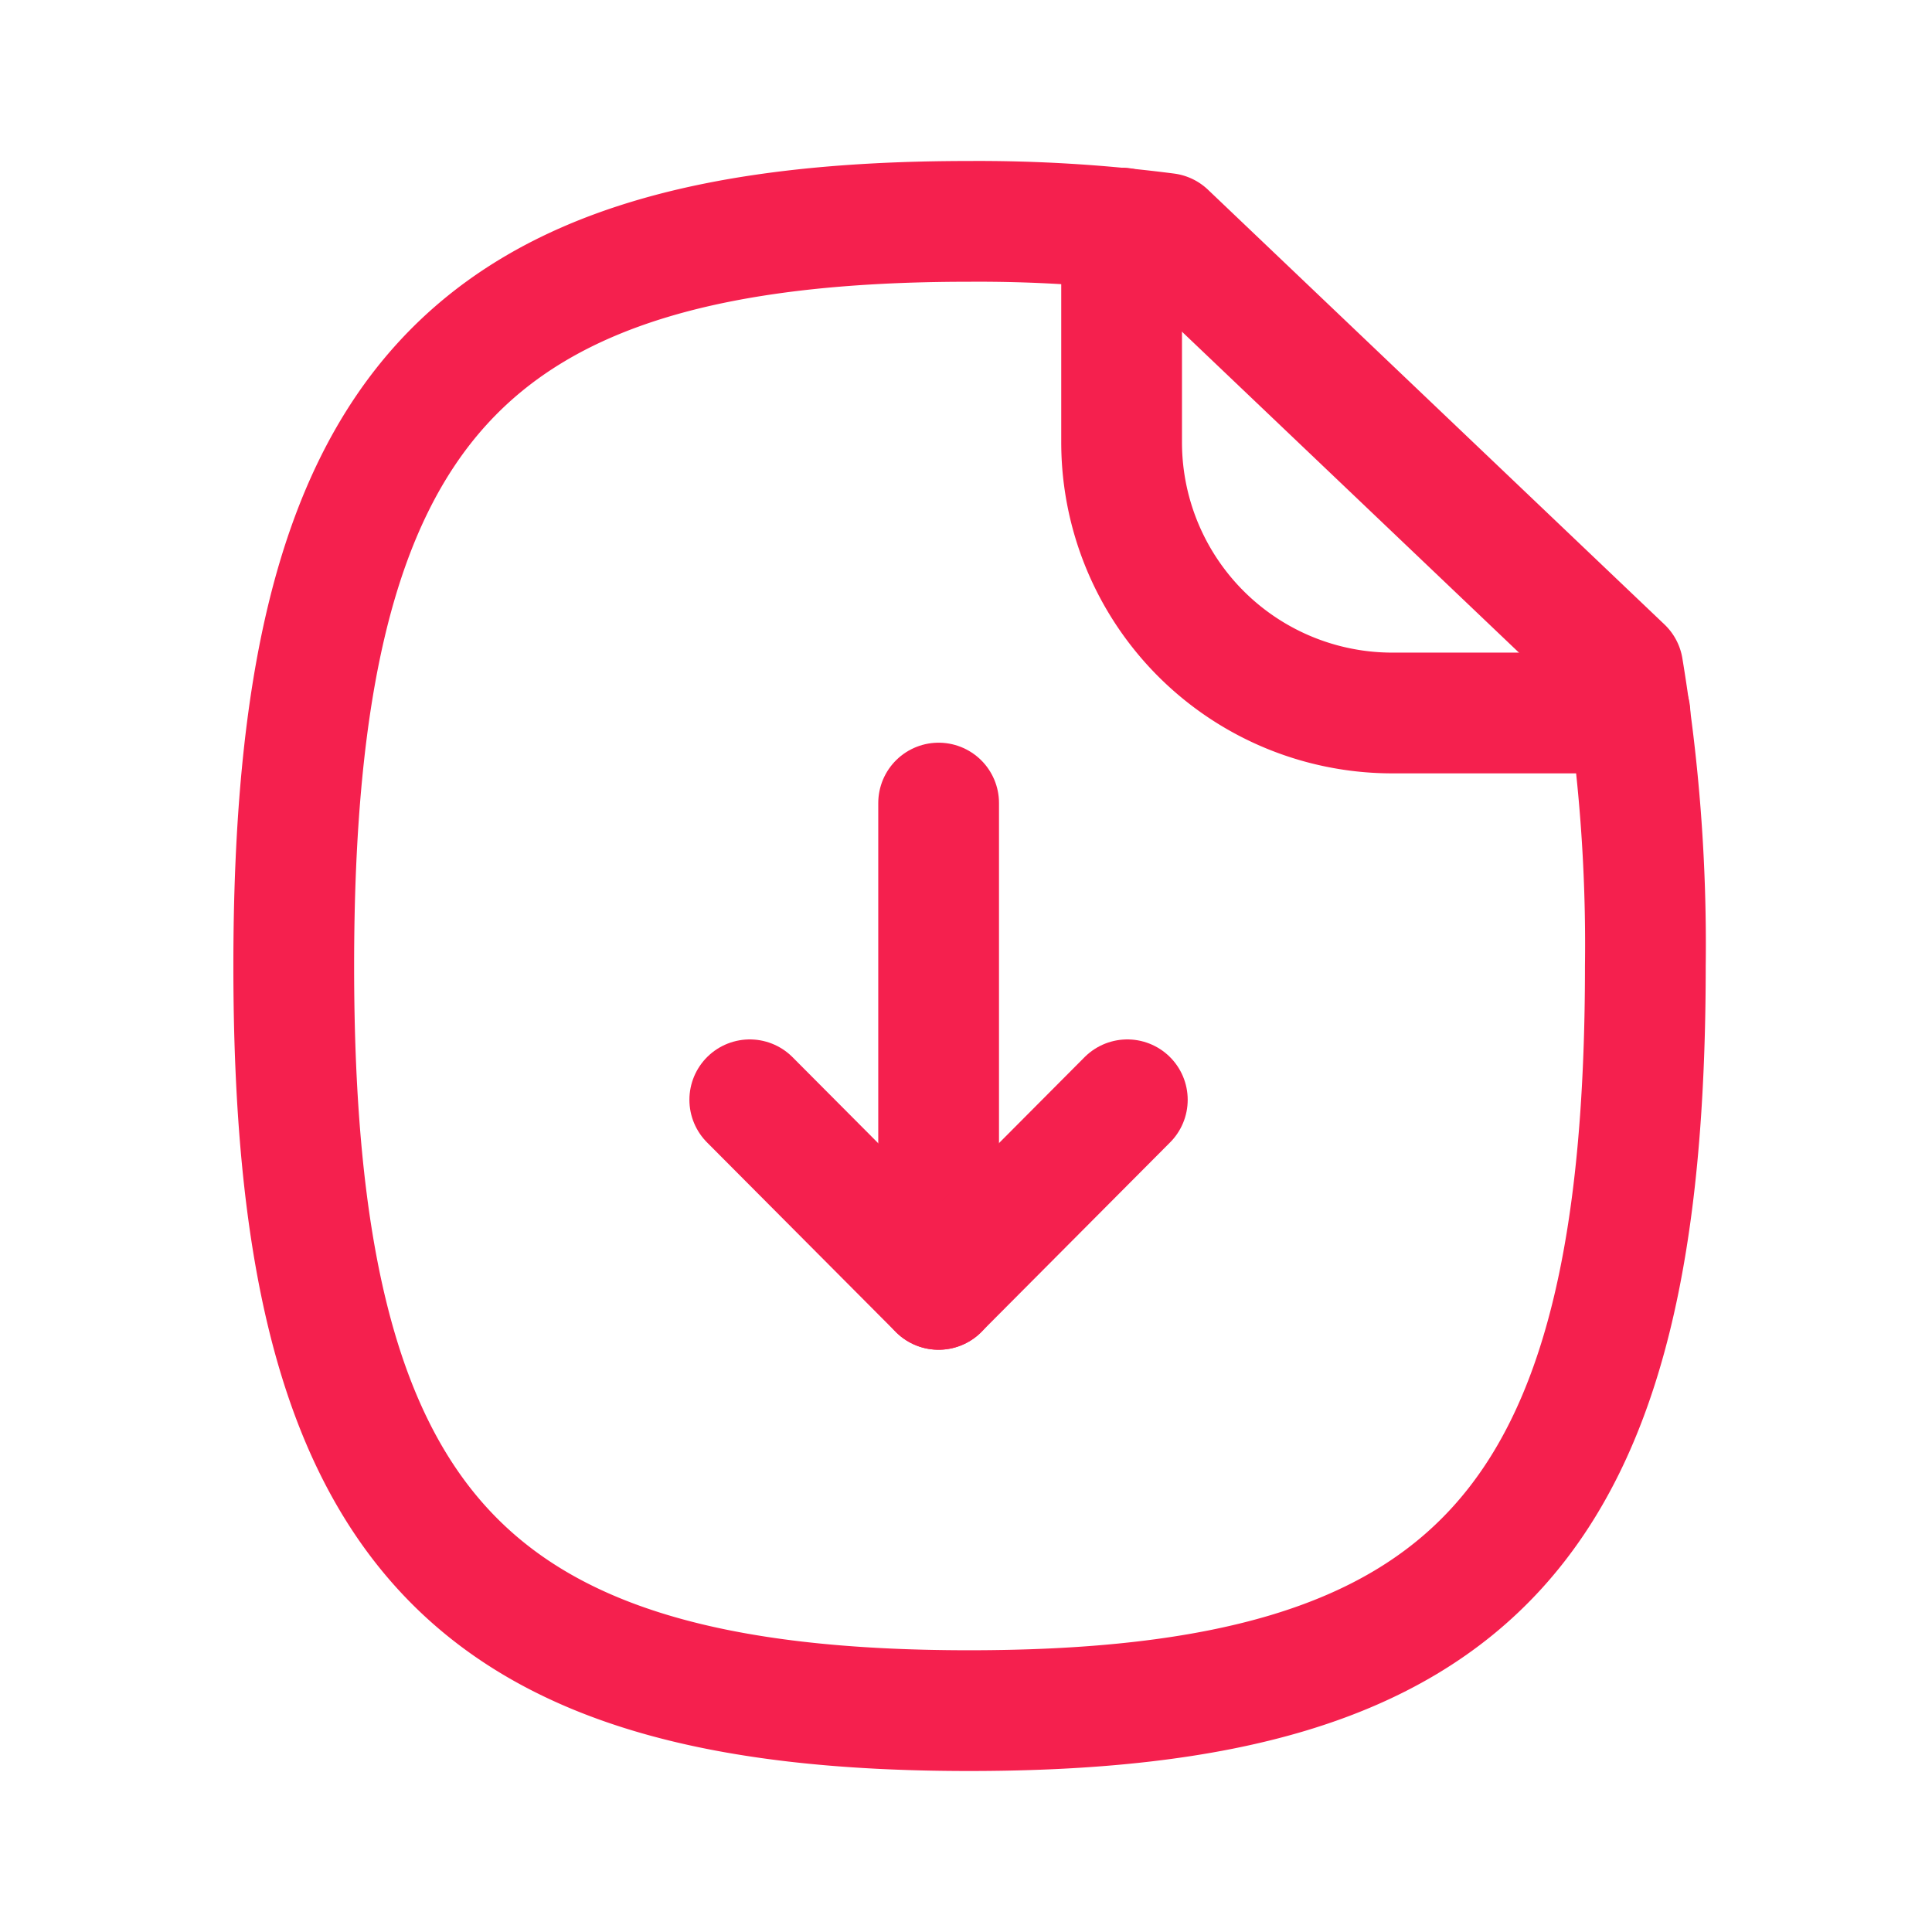 <svg id="Icon_24px_Main_icon_24pxPaperDownload" data-name="Icon / 24px / Main / icon_24pxPaperDownload" xmlns="http://www.w3.org/2000/svg" width="24" height="24" viewBox="0 0 24 24">
  <g id="Icon_24px_Paper_Download" data-name="Icon / 24px / Paper Download">
    <rect id="Icon_24px_Paper_Download_Background_" data-name="Icon / 24px / Paper Download (Background)" width="24" height="24" fill="none"/>
    <g id="Paper_Download" data-name="Paper Download" transform="translate(3.649 2.75)">
      <path id="Stroke_1" data-name="Stroke 1" d="M10.84.15A18.2,18.2,0,0,0,8.39,0C2.1,0,0,2.32,0,9.25S2.1,18.5,8.39,18.5s8.4-2.31,8.4-9.25a21.045,21.045,0,0,0-.28-3.7Z" fill="none" stroke="#f5204e" stroke-linecap="round" stroke-linejoin="round" stroke-width="1.5" stroke-dasharray="0 0"/>
      <path id="Stroke_3" data-name="Stroke 3" d="M0,0V2.661A3.363,3.363,0,0,0,3.364,6.024H6.315" transform="translate(10.284 0.083)" fill="none" stroke="#f5204e" stroke-linecap="round" stroke-linejoin="round" stroke-width="1.5" stroke-dasharray="0 0"/>
      <path id="Stroke_5" data-name="Stroke 5" d="M.5,6.041V0" transform="translate(7.511 7.226)" fill="none" stroke="#f5204e" stroke-linecap="round" stroke-linejoin="round" stroke-width="1.5" stroke-dasharray="0 0"/>
      <path id="Stroke_7" data-name="Stroke 7" d="M0,0,2.345,2.355,4.69,0" transform="translate(5.665 10.912)" fill="none" stroke="#f5204e" stroke-linecap="round" stroke-linejoin="round" stroke-width="1.5" stroke-dasharray="0 0"/>
    </g>
  </g>
</svg>
